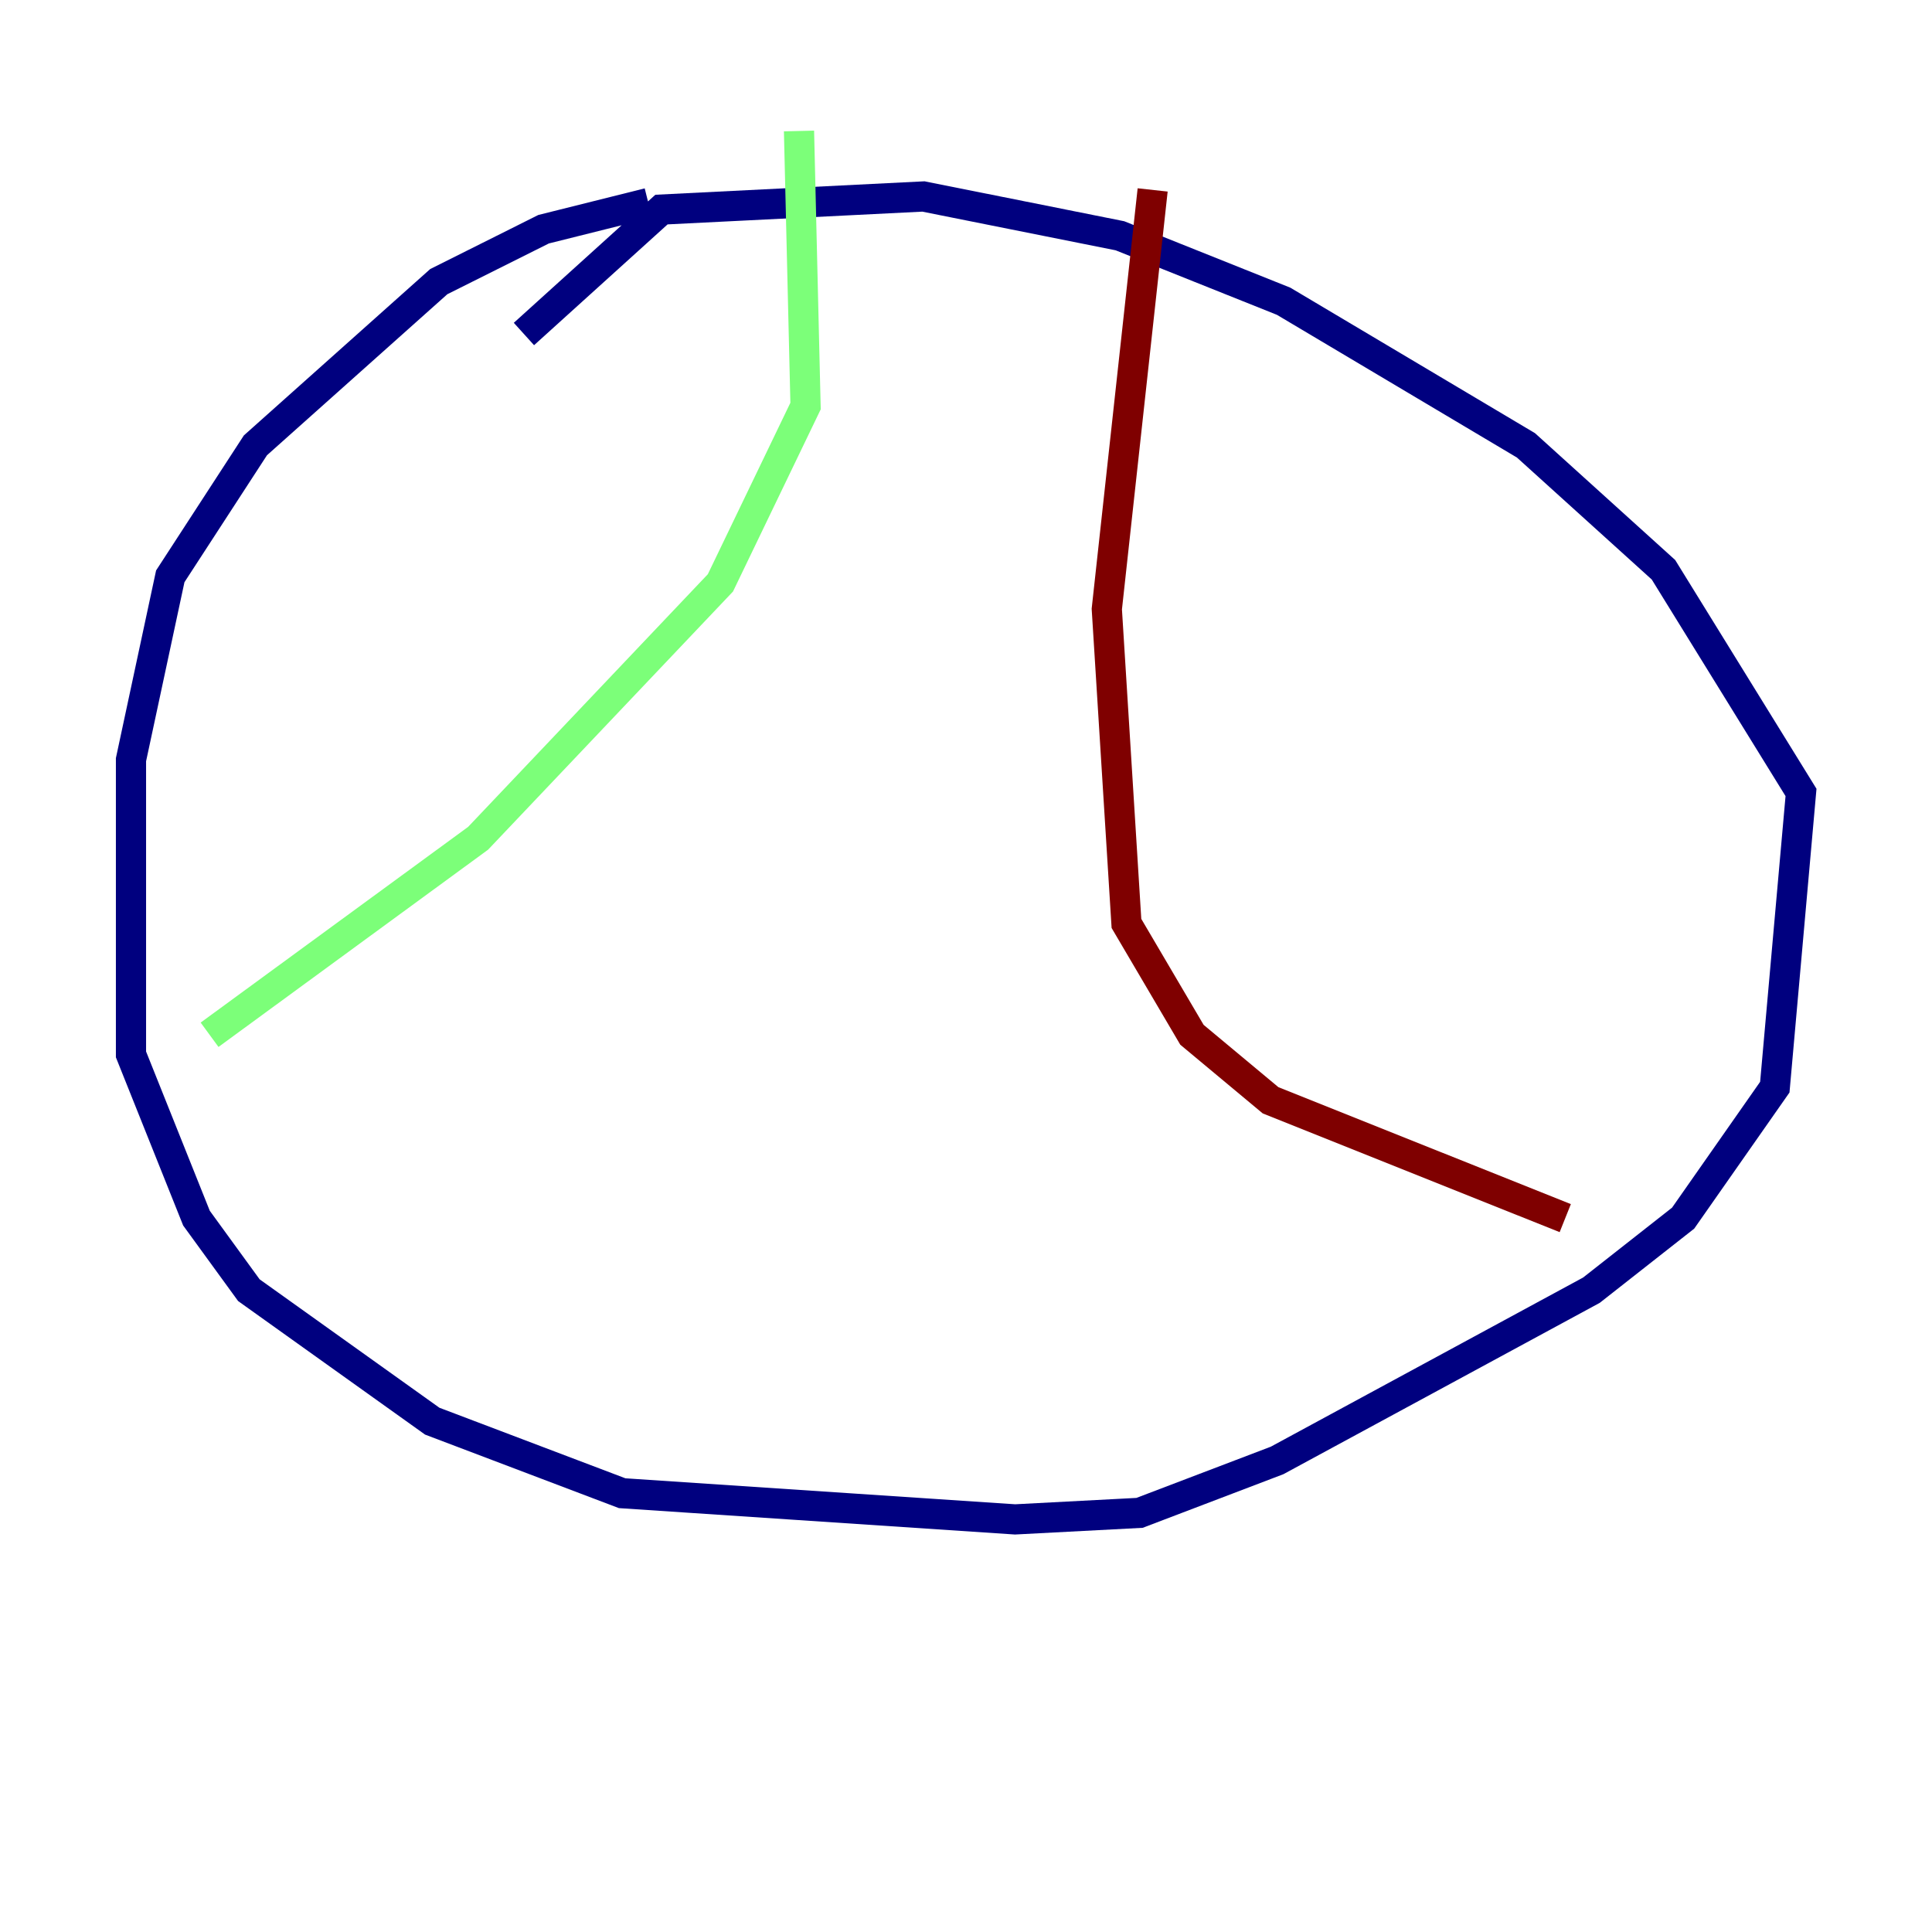 <?xml version="1.0" encoding="utf-8" ?>
<svg baseProfile="tiny" height="128" version="1.2" viewBox="0,0,128,128" width="128" xmlns="http://www.w3.org/2000/svg" xmlns:ev="http://www.w3.org/2001/xml-events" xmlns:xlink="http://www.w3.org/1999/xlink"><defs /><polyline fill="none" points="42.956,13.451 36.014,15.186 29.071,18.658 16.922,29.505 11.281,38.183 8.678,50.332 8.678,69.858 13.017,80.705 16.488,85.478 28.637,94.156 41.22,98.929 67.254,100.664 75.498,100.231 84.61,96.759 105.437,85.478 111.512,80.705 117.586,72.027 119.322,52.502 110.21,37.749 101.098,29.505 85.044,19.959 74.197,15.62 61.18,13.017 43.824,13.885 34.712,22.129" stroke="#00007f" stroke-width="2" /><polyline fill="none" points="52.936,8.678 53.37,26.902 47.729,38.617 31.675,55.539 13.885,68.556" stroke="#7cff79" stroke-width="2" /><polyline fill="none" points="76.366,12.583 73.329,40.352 74.63,61.18 78.969,68.556 84.176,72.895 103.702,80.705" stroke="#7f0000" stroke-width="2" /></svg>